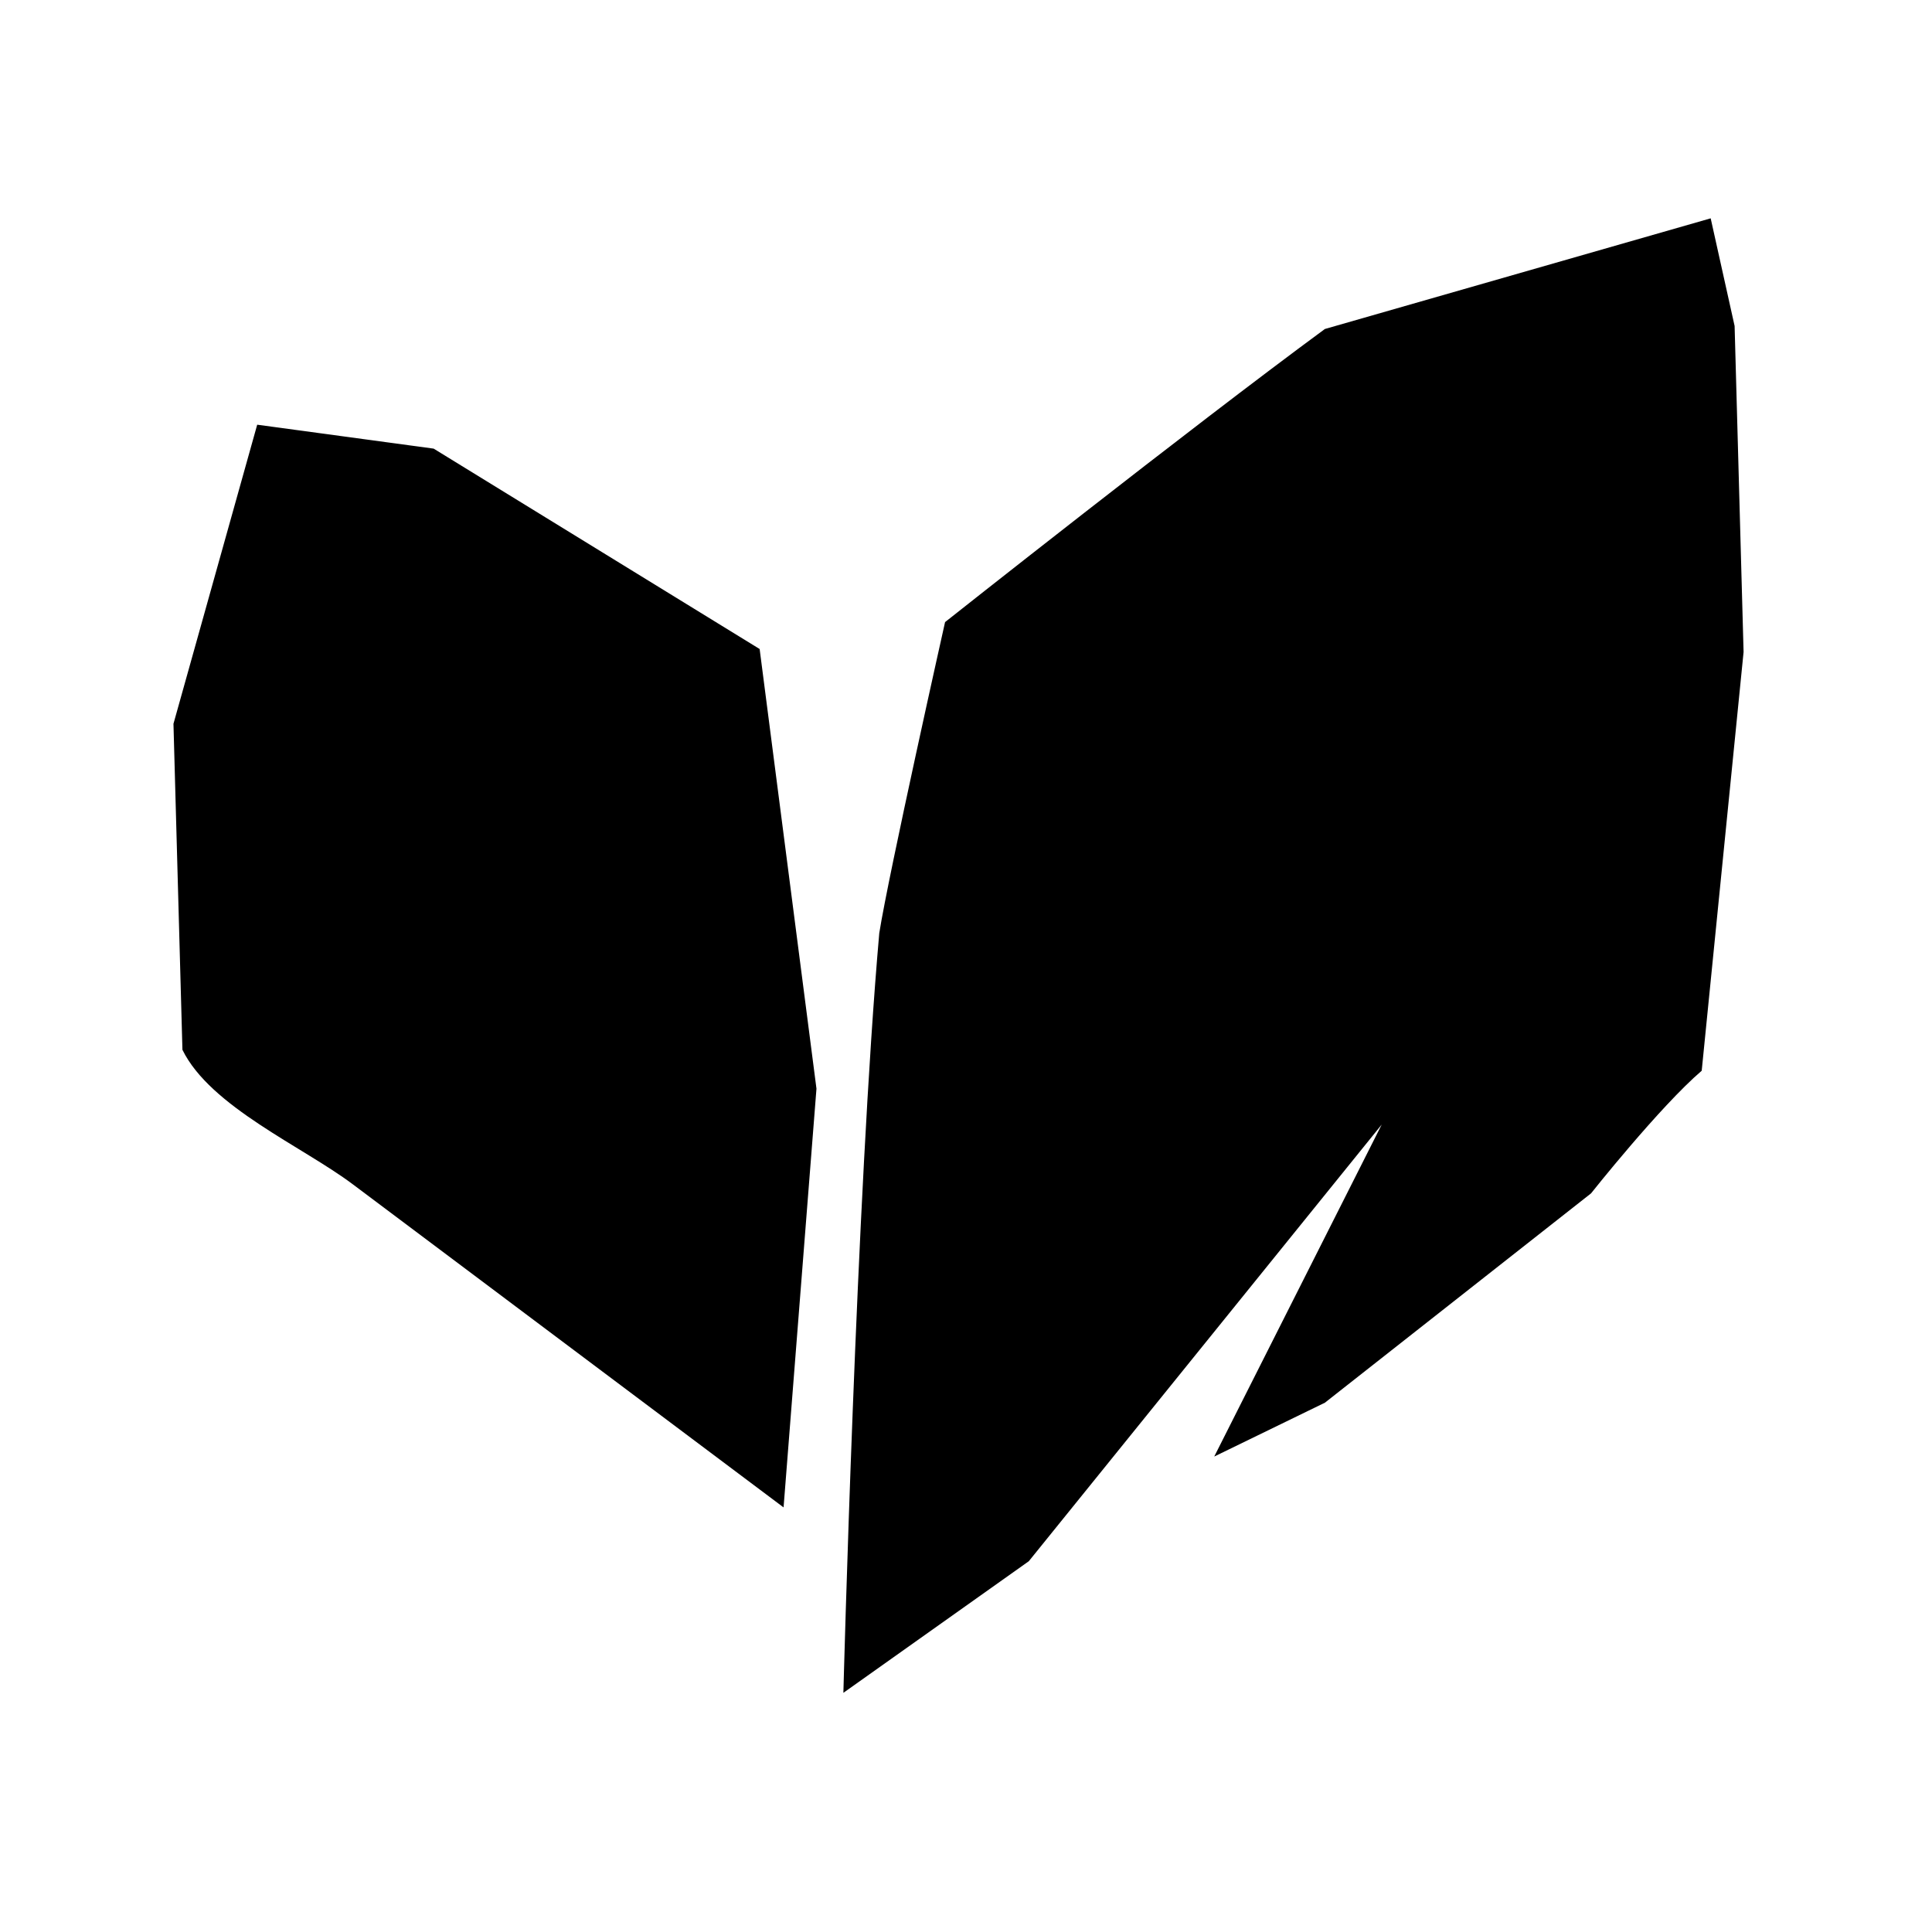 <svg xmlns="http://www.w3.org/2000/svg" width="646" height="645" viewBox="0 0 646 645" key="eternity">
  <defs>
    <style>
      .cls-1 {
        fill-rule: evenodd;
      }
    </style>
  </defs>
  <path id="Right" class="cls-1" d="M406,487l37-18,89-70s23-29,37-41c4.666-46.662,14-140,14-140l-3-109-8-36L443,110c-45.329,33.33-127,98-127,98s-18.891,84.29-22,104c-7.666,86.991-12,254-12,254l62-44L462,376Z"/>
  <path id="Left" class="cls-1" d="M86,142l59,8,109,67q9.5,73.493,19,147-5.5,69.993-11,140L118,396c-16.66-12.556-47.678-25.93-57-45L58,242Z"/>
</svg>

